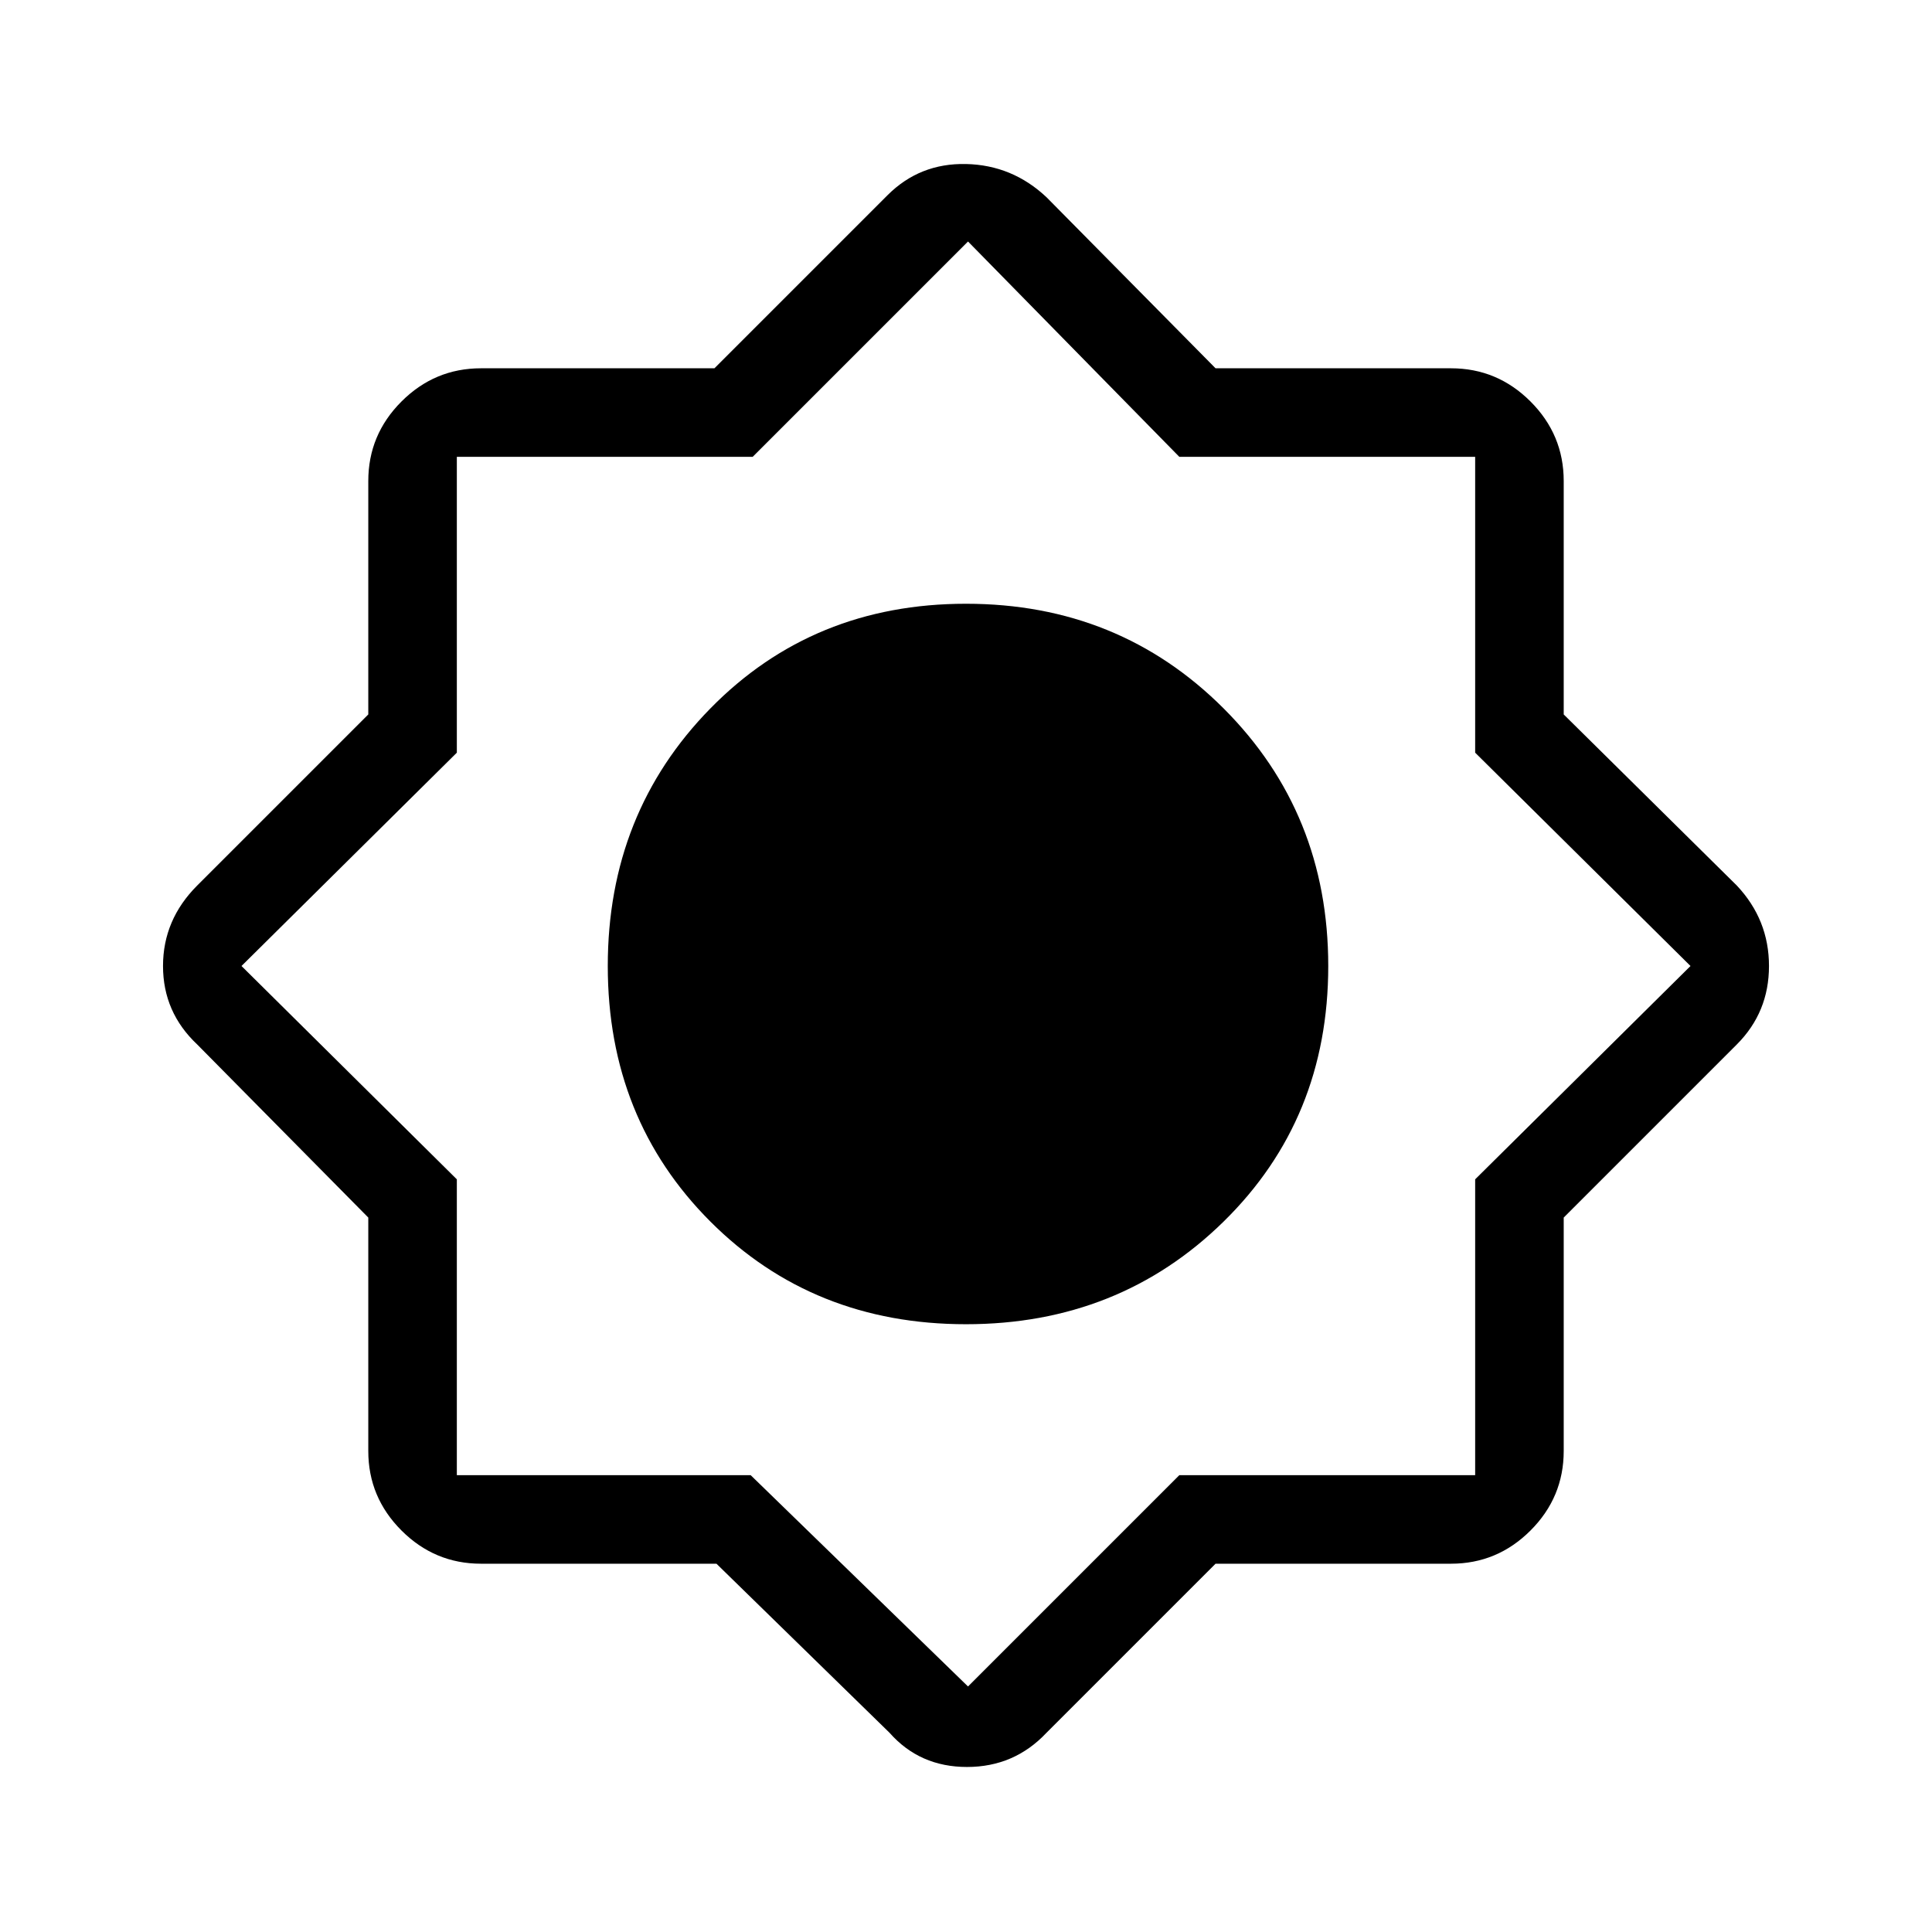 <svg xmlns="http://www.w3.org/2000/svg" height="48" width="48"><path d="M17.8 38.85H11.95Q10.8 38.85 9.975 38.025Q9.15 37.2 9.15 36.05V30.25L4.9 25.95Q4.05 25.15 4.05 24Q4.05 22.85 4.9 22L9.15 17.75V11.95Q9.15 10.8 9.975 9.975Q10.8 9.15 11.95 9.15H17.75L22.05 4.85Q22.85 4.05 24 4.075Q25.15 4.1 26 4.9L30.2 9.15H36.05Q37.2 9.15 38.025 9.975Q38.85 10.8 38.85 11.95V17.75L43.15 22Q43.95 22.85 43.95 24Q43.95 25.15 43.15 25.95L38.85 30.25V36.05Q38.85 37.2 38.025 38.025Q37.2 38.85 36.05 38.85H30.2L26 43.05Q25.2 43.9 24.025 43.9Q22.85 43.9 22.1 43.05ZM24 32.9Q27.8 32.9 30.4 30.35Q33 27.8 33 24Q33 20.2 30.4 17.6Q27.8 15 24 15Q20.2 15 17.65 17.6Q15.1 20.2 15.1 24Q15.1 27.8 17.65 30.35Q20.2 32.9 24 32.9ZM24.05 23.95ZM24.05 30.7Q26.75 30.7 28.775 28.7Q30.8 26.7 30.8 23.95Q30.8 21.25 28.775 19.225Q26.75 17.2 24.05 17.2Q21.3 17.2 19.3 19.225Q17.3 21.25 17.3 23.95Q17.3 26.7 19.3 28.7Q21.3 30.7 24.05 30.7ZM24.05 41.9 29.3 36.65H36.65V29.3L42 24L36.65 18.7V11.35H29.3L24.05 6L18.7 11.35H11.35V18.7L6 24L11.35 29.3V36.65H18.65ZM24.05 30.7Q26.75 30.7 28.775 28.7Q30.8 26.7 30.8 23.95Q30.8 21.25 28.775 19.225Q26.75 17.2 24.05 17.2Q21.3 17.2 19.3 19.225Q17.3 21.25 17.3 23.95Q17.3 26.7 19.3 28.7Q21.3 30.7 24.05 30.7Z"/></svg>